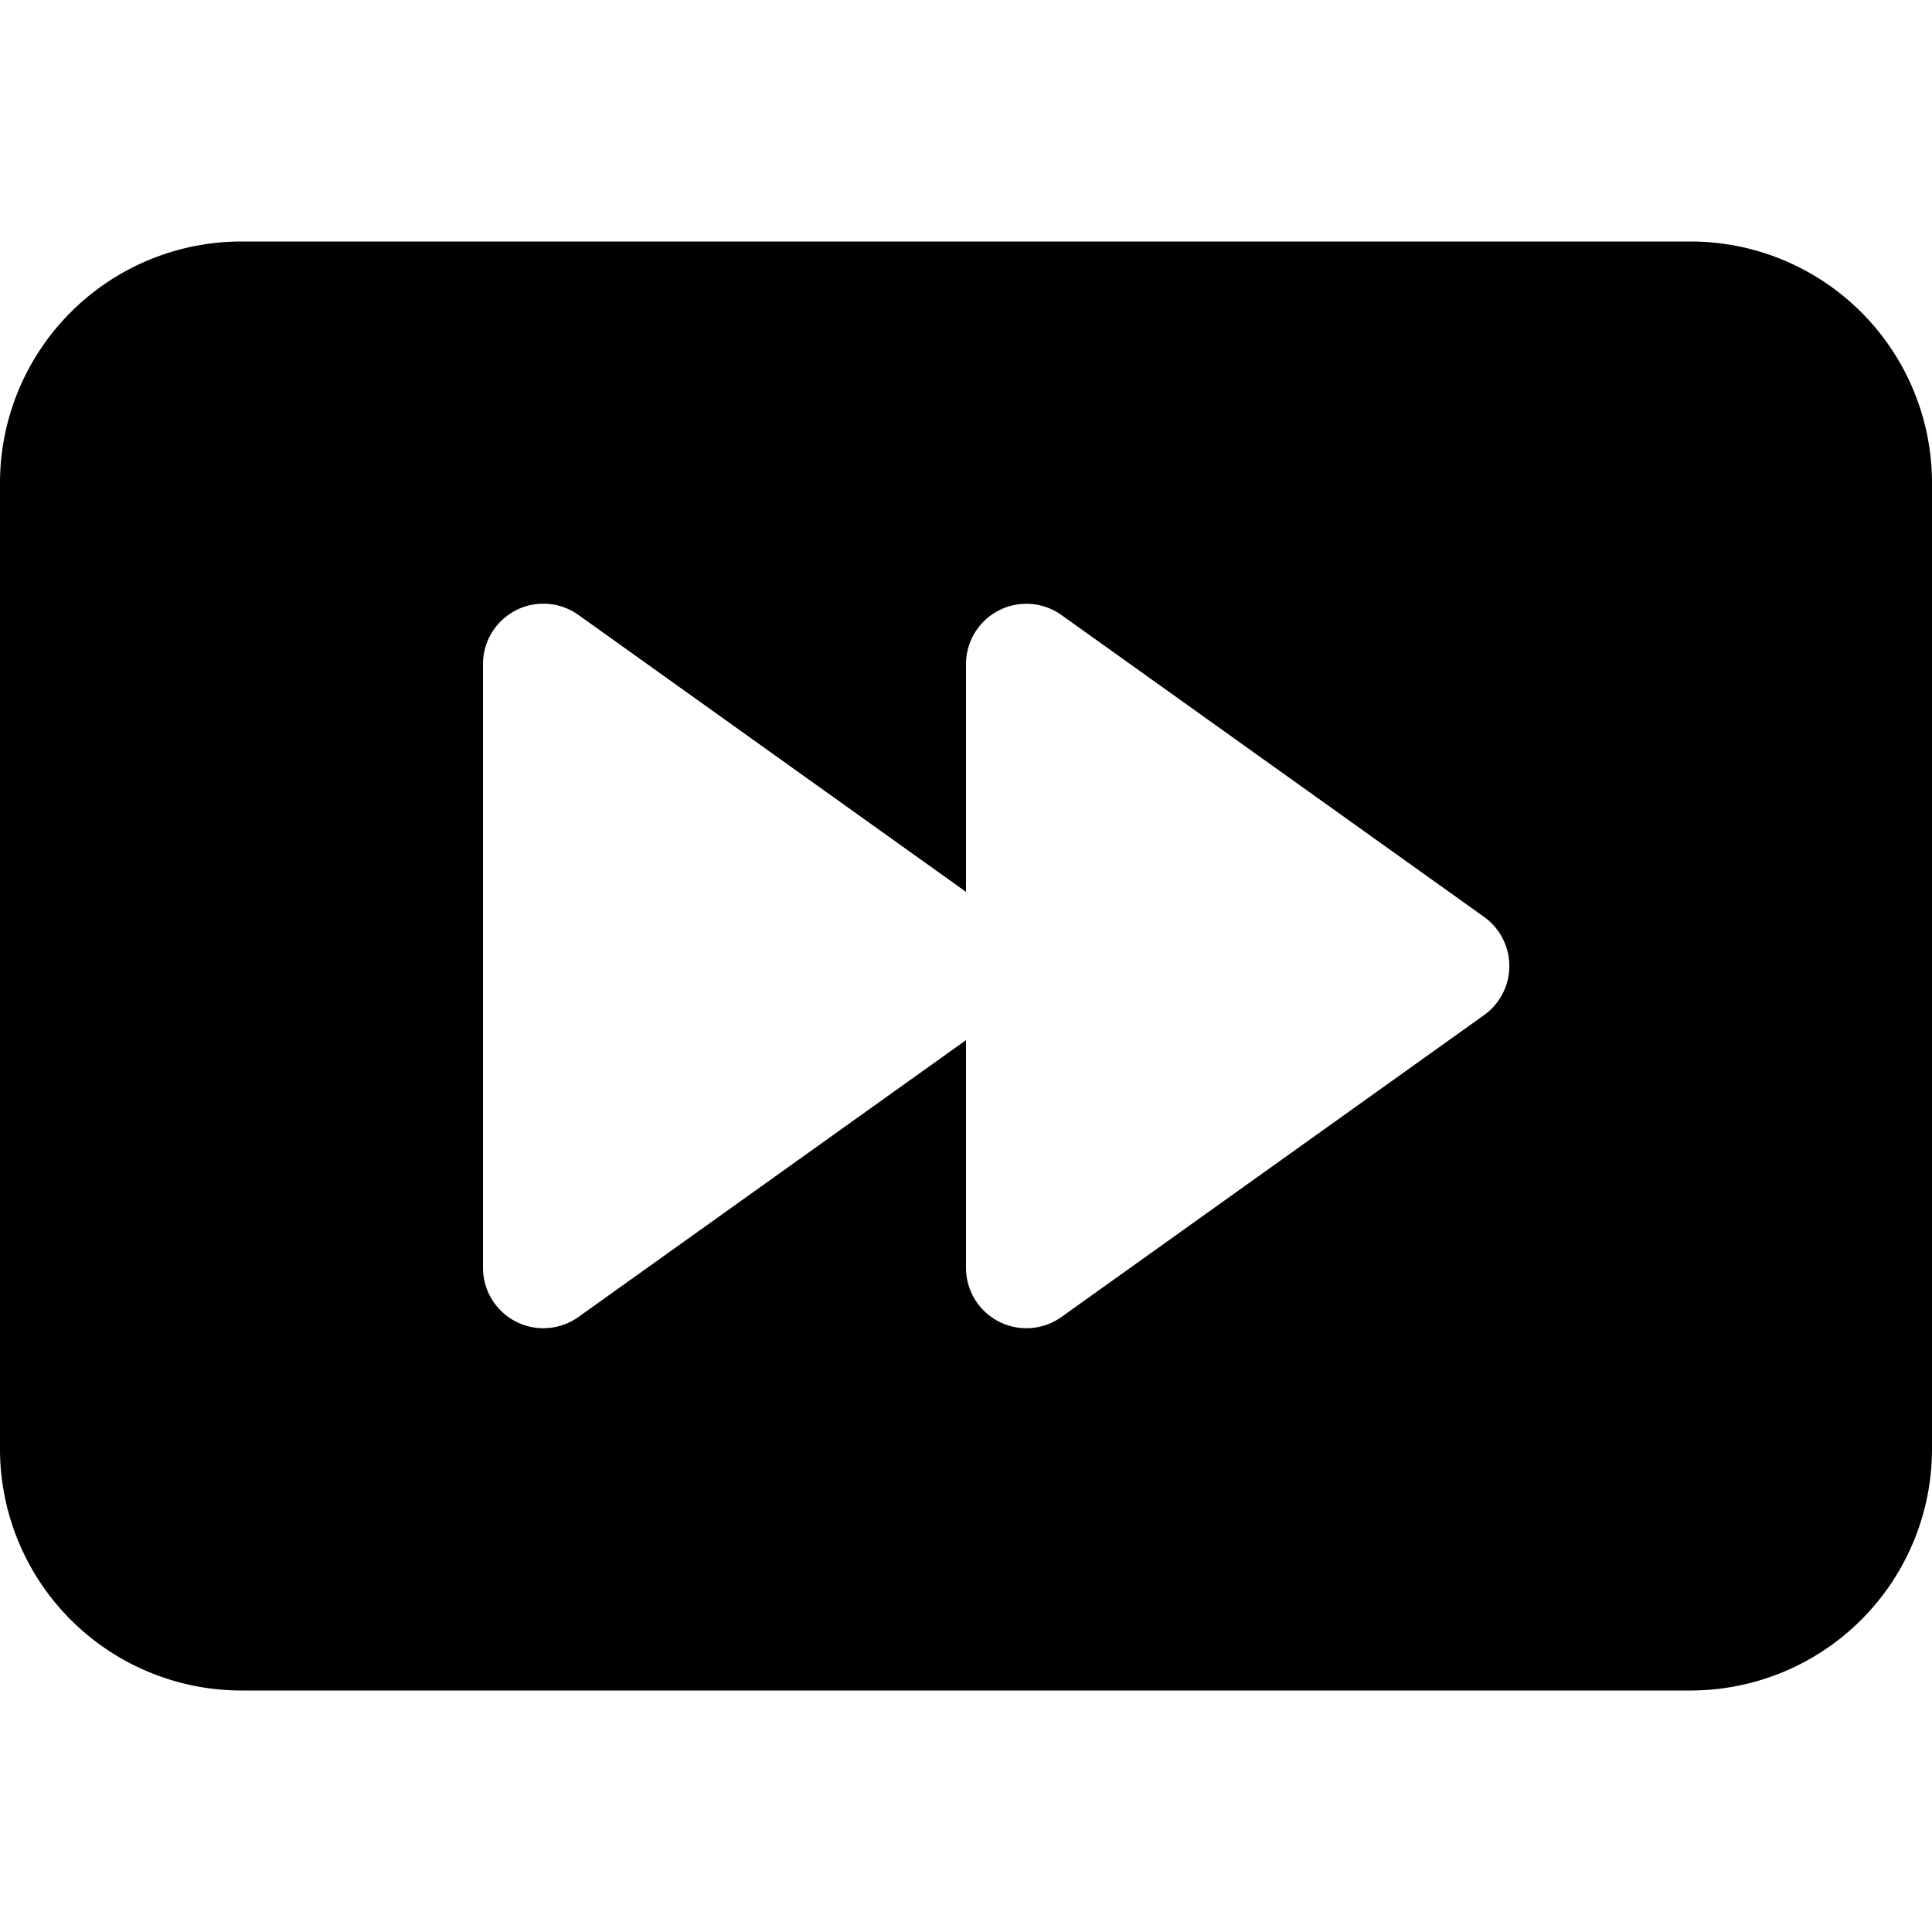 <svg xmlns="http://www.w3.org/2000/svg" width="48" height="48" fill="black" class="bi bi-fast-forward-btn-fill" viewBox="0 0 16 16">
  <path d="M0 4v8a2 2 0 0 0 2 2h12a2 2 0 0 0 2-2V4a2 2 0 0 0-2-2H2a2 2 0 0 0-2 2m4.271 1.055a.5.5 0 0 1 .52.038L8 7.386V5.5a.5.5 0 0 1 .79-.407l3.5 2.5a.5.5 0 0 1 0 .814l-3.5 2.5A.5.5 0 0 1 8 10.5V8.614l-3.21 2.293A.5.5 0 0 1 4 10.5v-5a.5.5 0 0 1 .271-.445"/>
</svg>